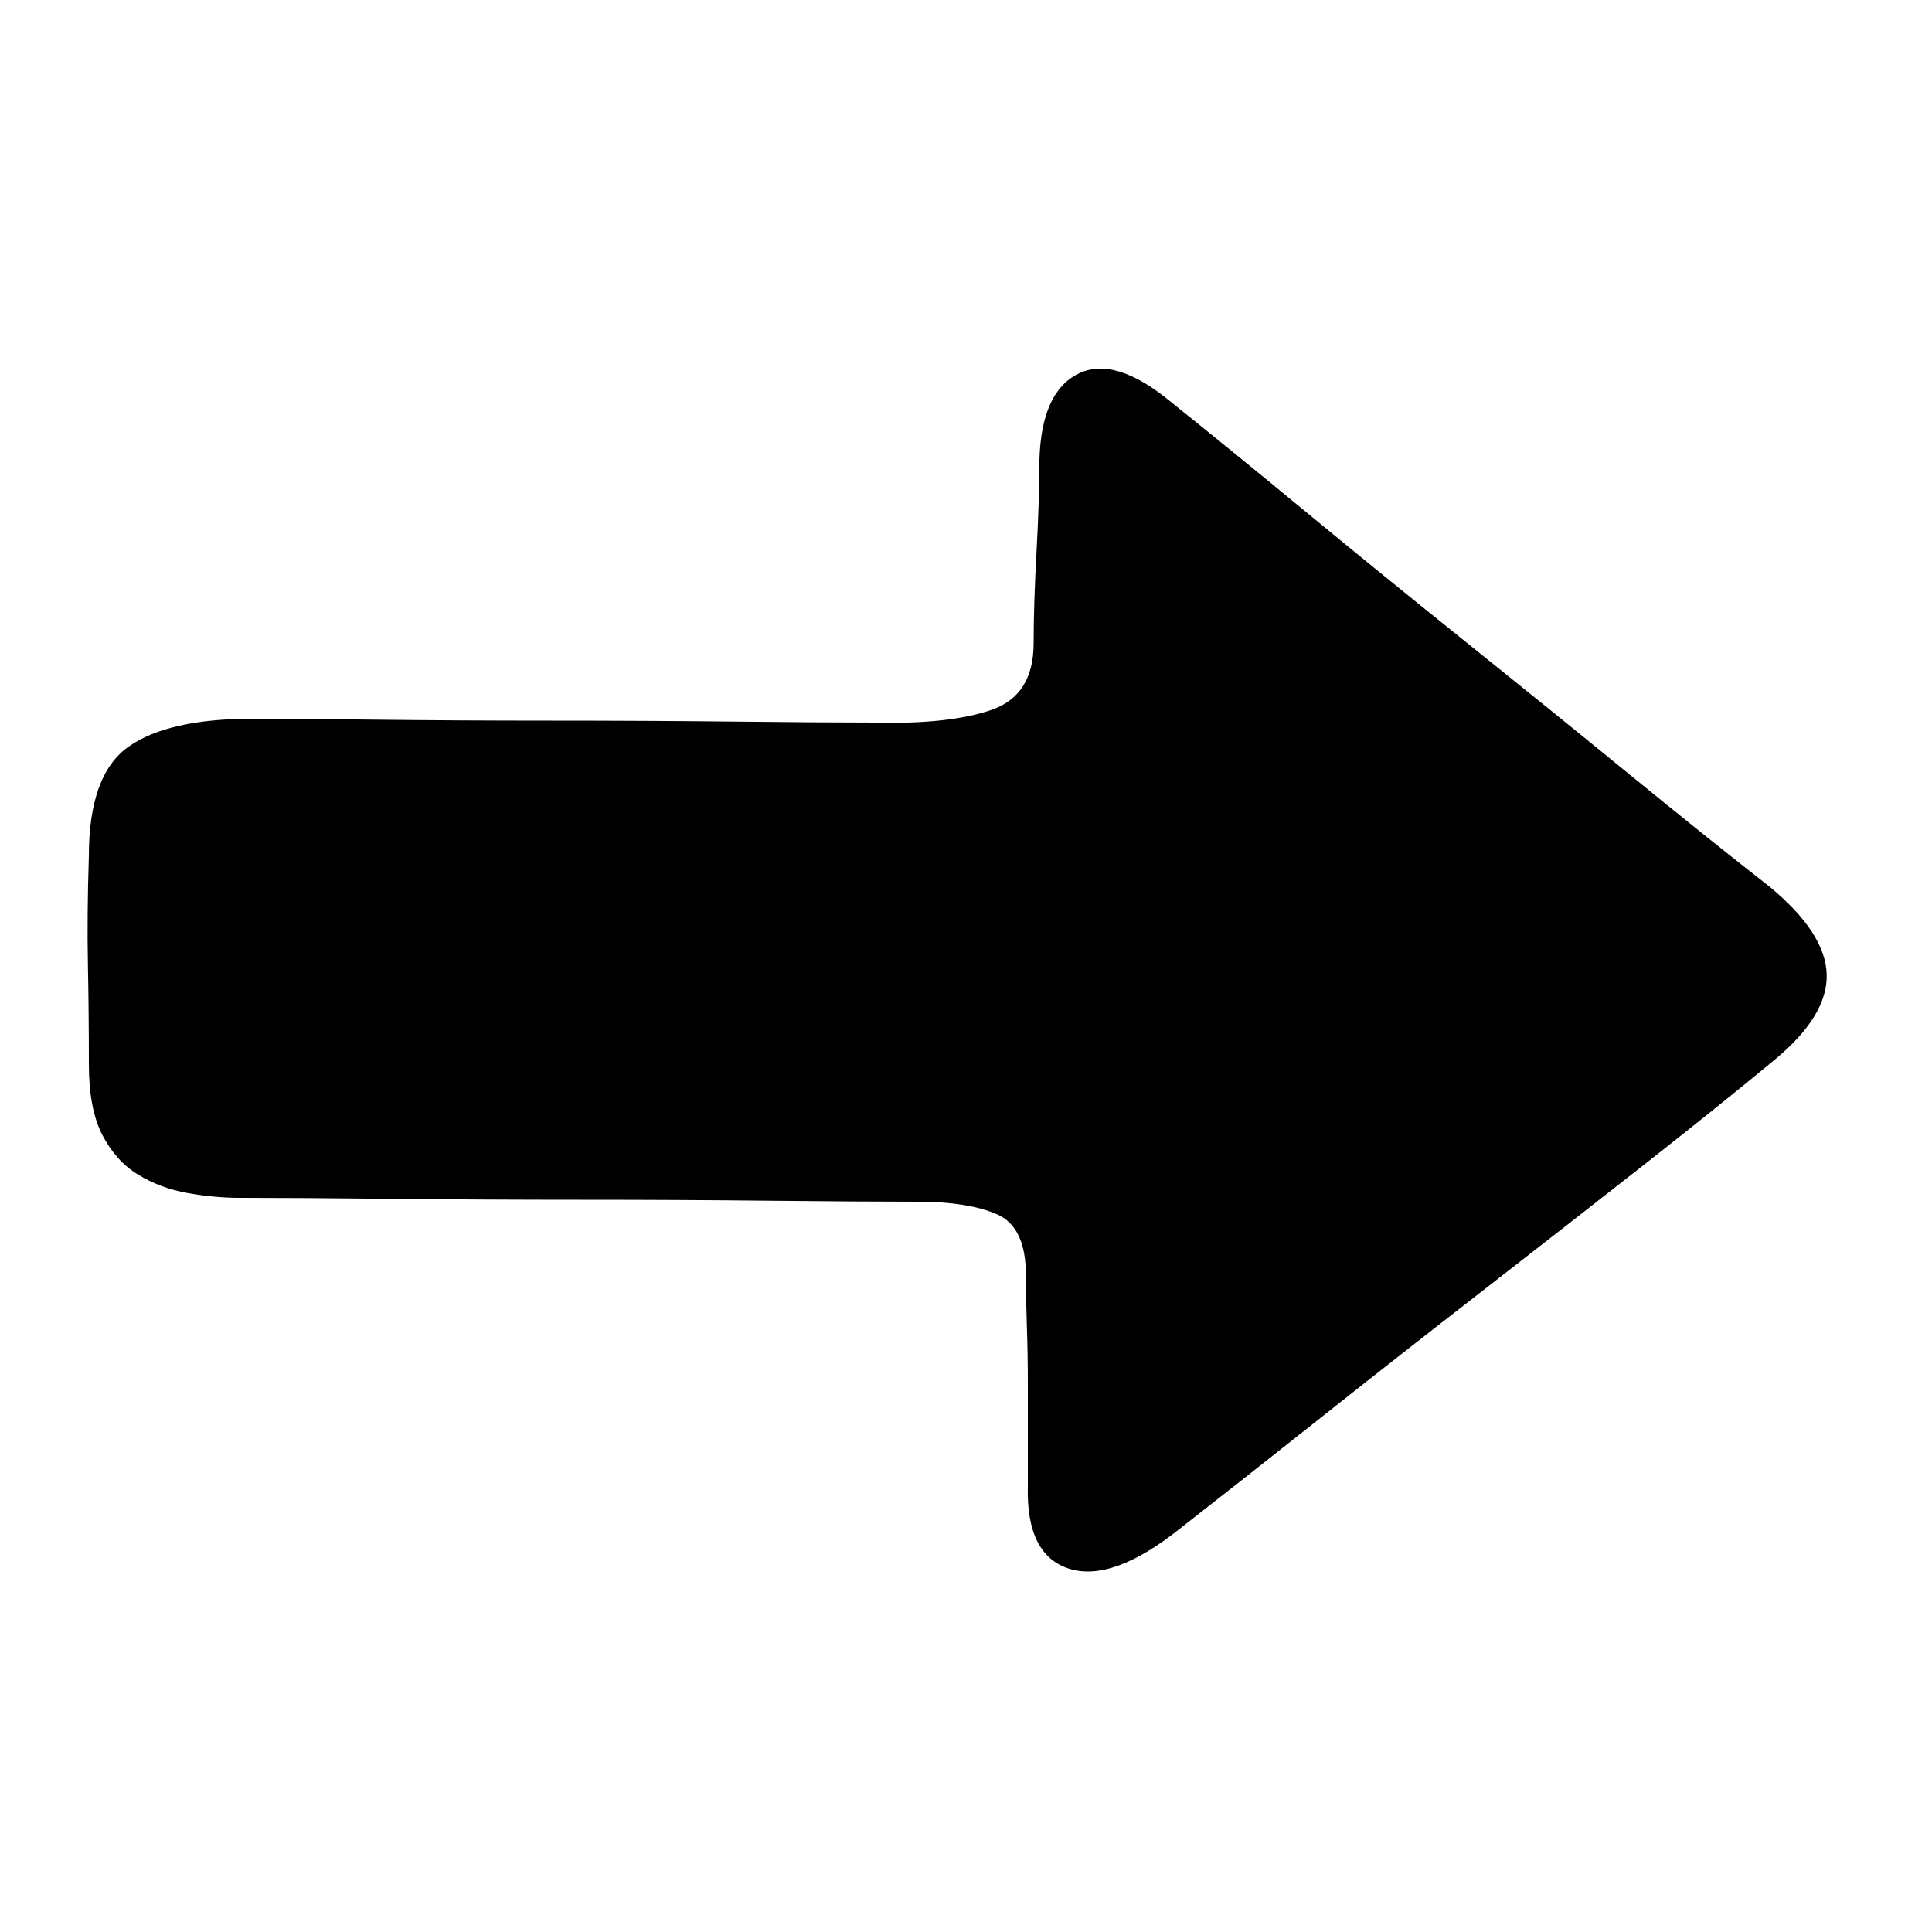 <?xml version="1.0" standalone="no"?><!DOCTYPE svg PUBLIC "-//W3C//DTD SVG 1.1//EN" "http://www.w3.org/Graphics/SVG/1.1/DTD/svg11.dtd"><svg t="1689003648223" class="icon" viewBox="0 0 1024 1024" version="1.1" xmlns="http://www.w3.org/2000/svg" p-id="7524" xmlns:xlink="http://www.w3.org/1999/xlink" width="64" height="64"><path d="M47.104 453.632q0-43.008 20.992-57.856t66.048-14.848q20.48 0 64.512 0.512t93.696 0.512 96.768 0.512 74.752 0.512q38.912 1.024 61.44-6.656t22.528-35.328q0-20.48 1.536-48.64t1.536-48.64q1.024-35.84 20.48-45.568t49.152 14.848q30.72 24.576 71.68 58.368t84.992 69.12 86.016 69.632 74.752 59.904q29.696 24.576 30.208 46.592t-28.16 45.568q-29.696 24.576-70.144 56.32t-83.968 65.536-85.504 67.072-74.752 58.88q-35.84 28.672-58.88 21.504t-22.016-44.032l0-24.576 0-29.696q0-15.36-0.512-30.208t-0.512-27.136q0-25.6-15.36-32.256t-41.984-6.656q-29.696 0-77.824-0.512t-100.352-0.512-101.376-0.512-79.872-0.512q-13.312 0-27.648-2.56t-26.112-9.728-18.944-20.992-7.168-37.376q0-27.648-0.512-53.248t0.512-57.344z" p-id="7525"></path></svg>
